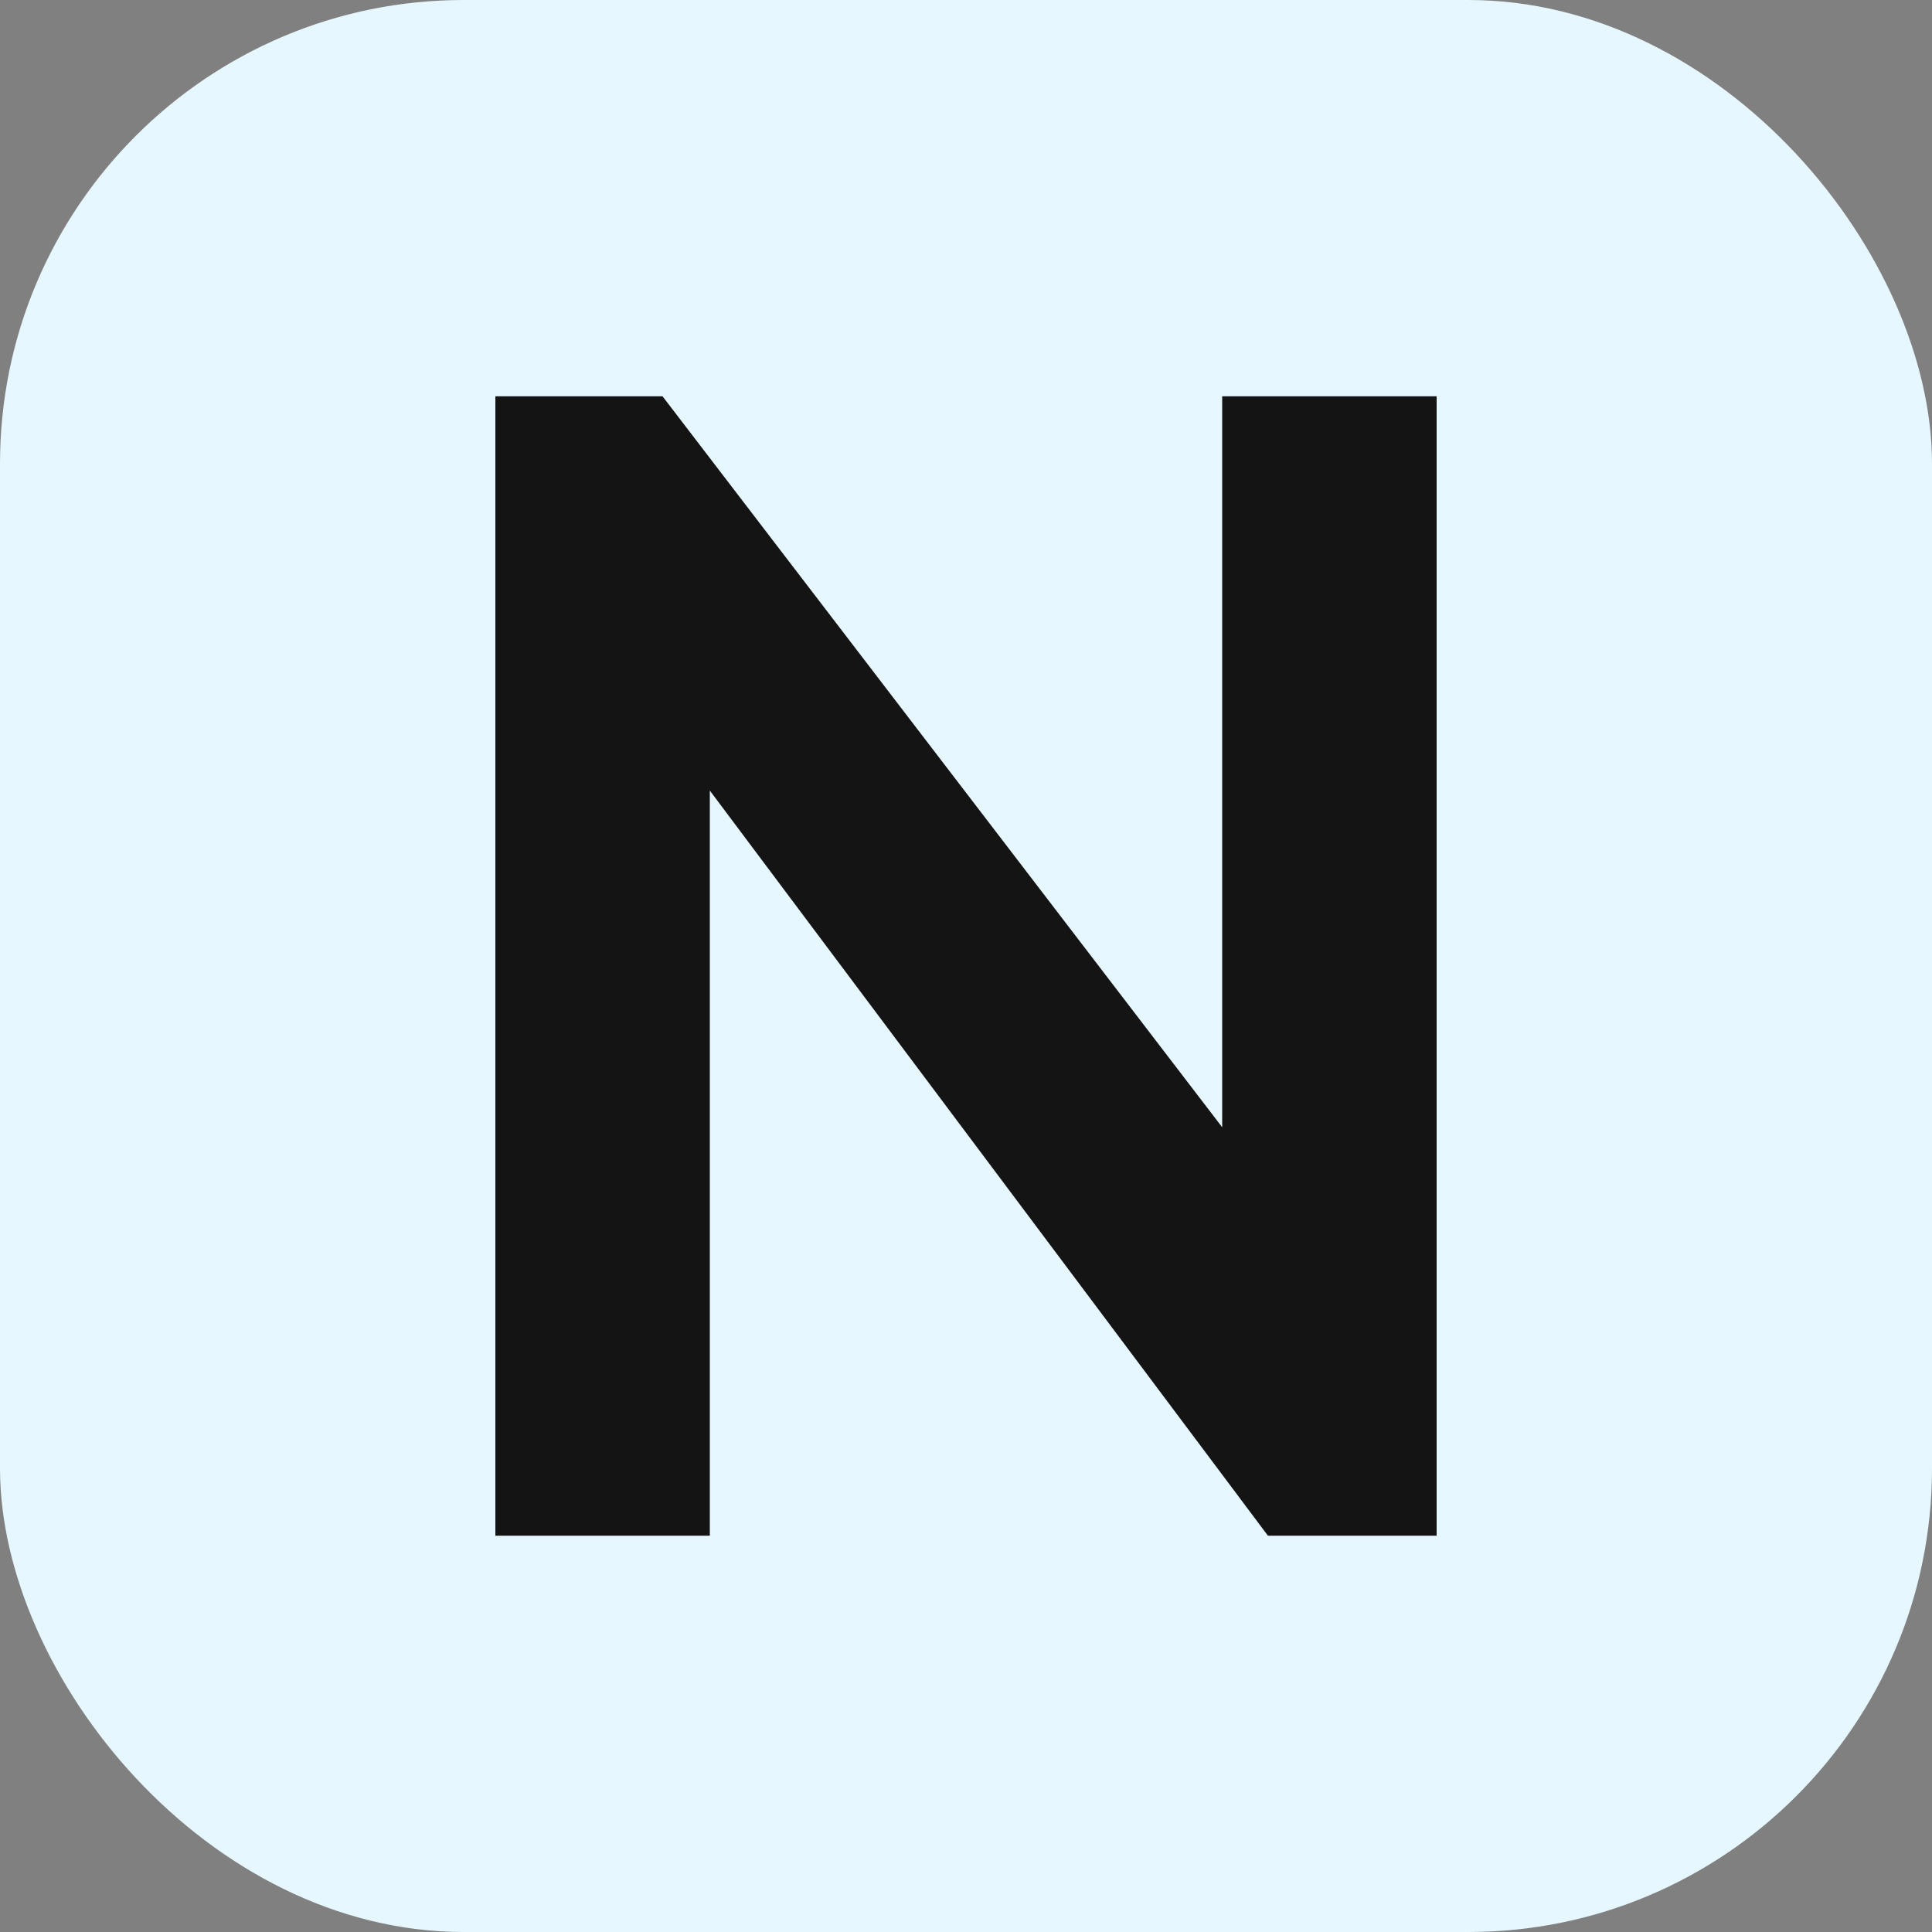<svg width="25" height="25" viewBox="0 0 25 25" fill="none" xmlns="http://www.w3.org/2000/svg">
<rect x="0" y="0" width="25" height="25" fill="#808080" stroke="none"/>
<rect width="25" height="25" rx="6" fill="#E6F7FF"/>
<path d="M6.41 19.872V5.128H8.573L16.937 16.052L15.815 16.27V5.128H18.59V19.872H16.407L8.165 8.868L9.185 8.651V19.872H6.41Z" fill="#141414"/>
</svg>
